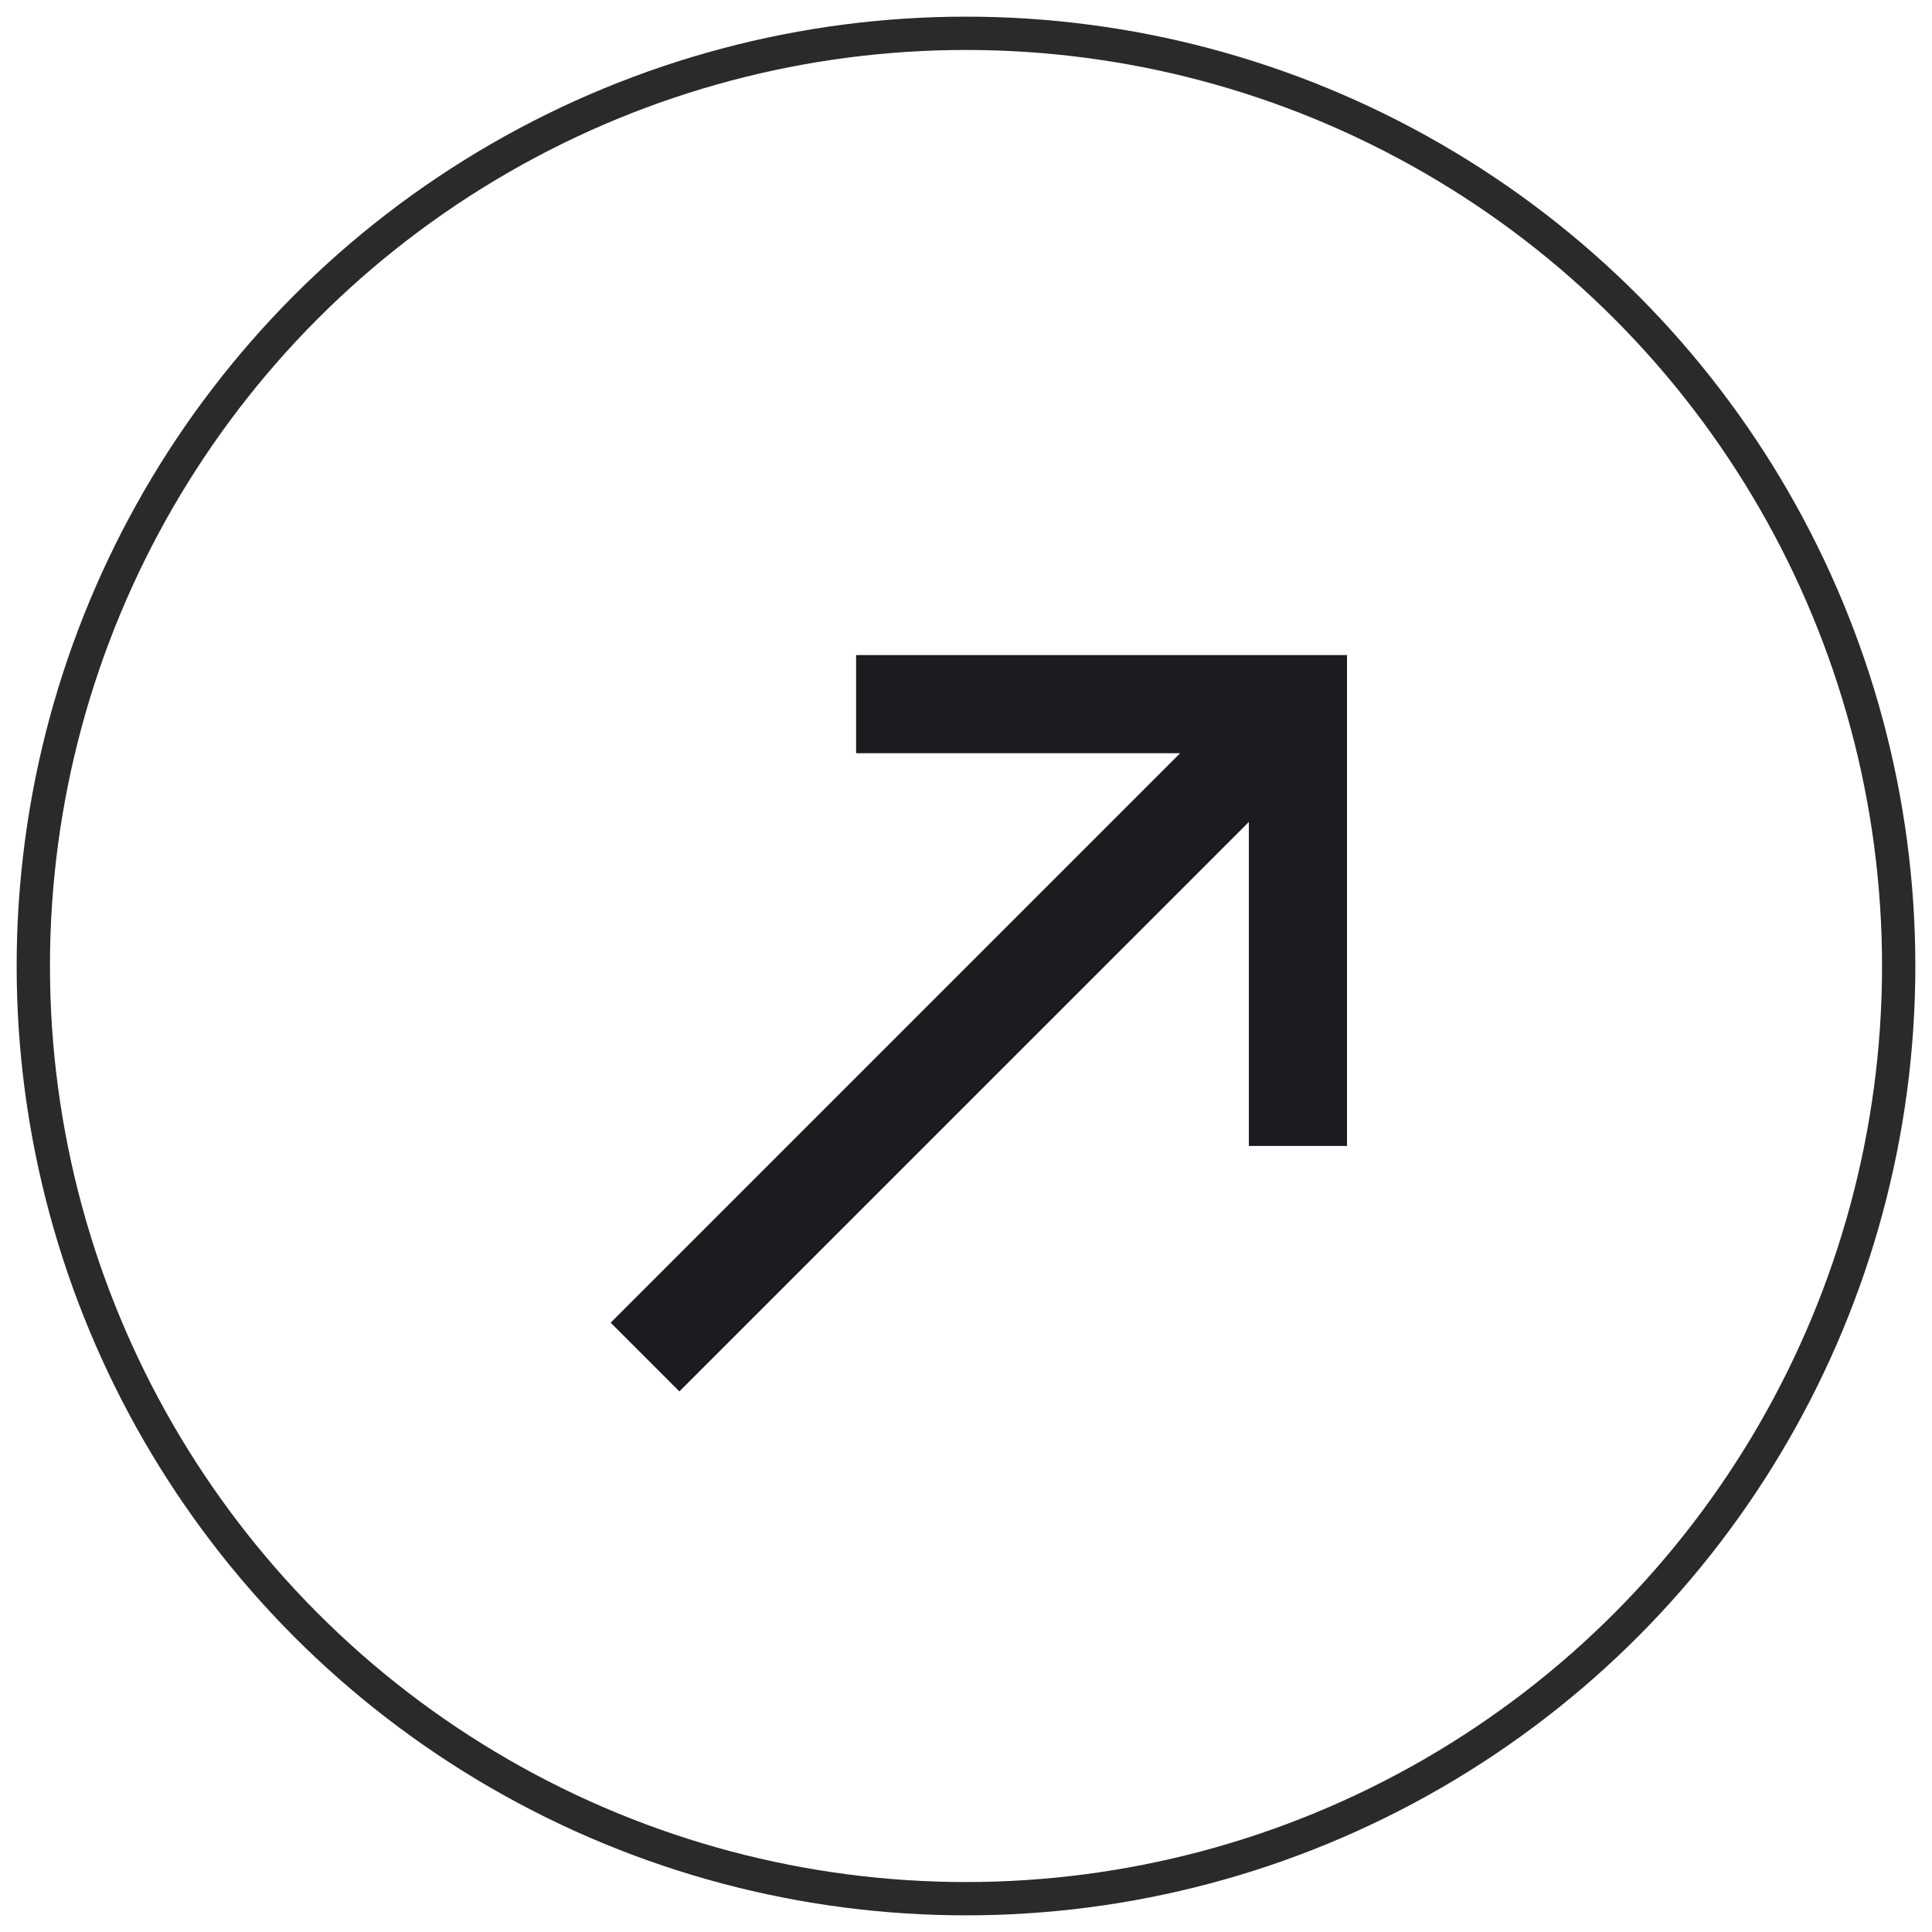 <svg width="58" height="58" viewBox="0 0 58 58" fill="none" xmlns="http://www.w3.org/2000/svg">
<circle cx="29" cy="29" r="28" stroke="#2A2A2A"/>
<path d="M20.396 41.771L18.333 39.708L35.428 22.613H25.701V19.666H40.438V34.403H37.491V24.677L20.396 41.771Z" fill="#1C1B1F"/>
</svg>
